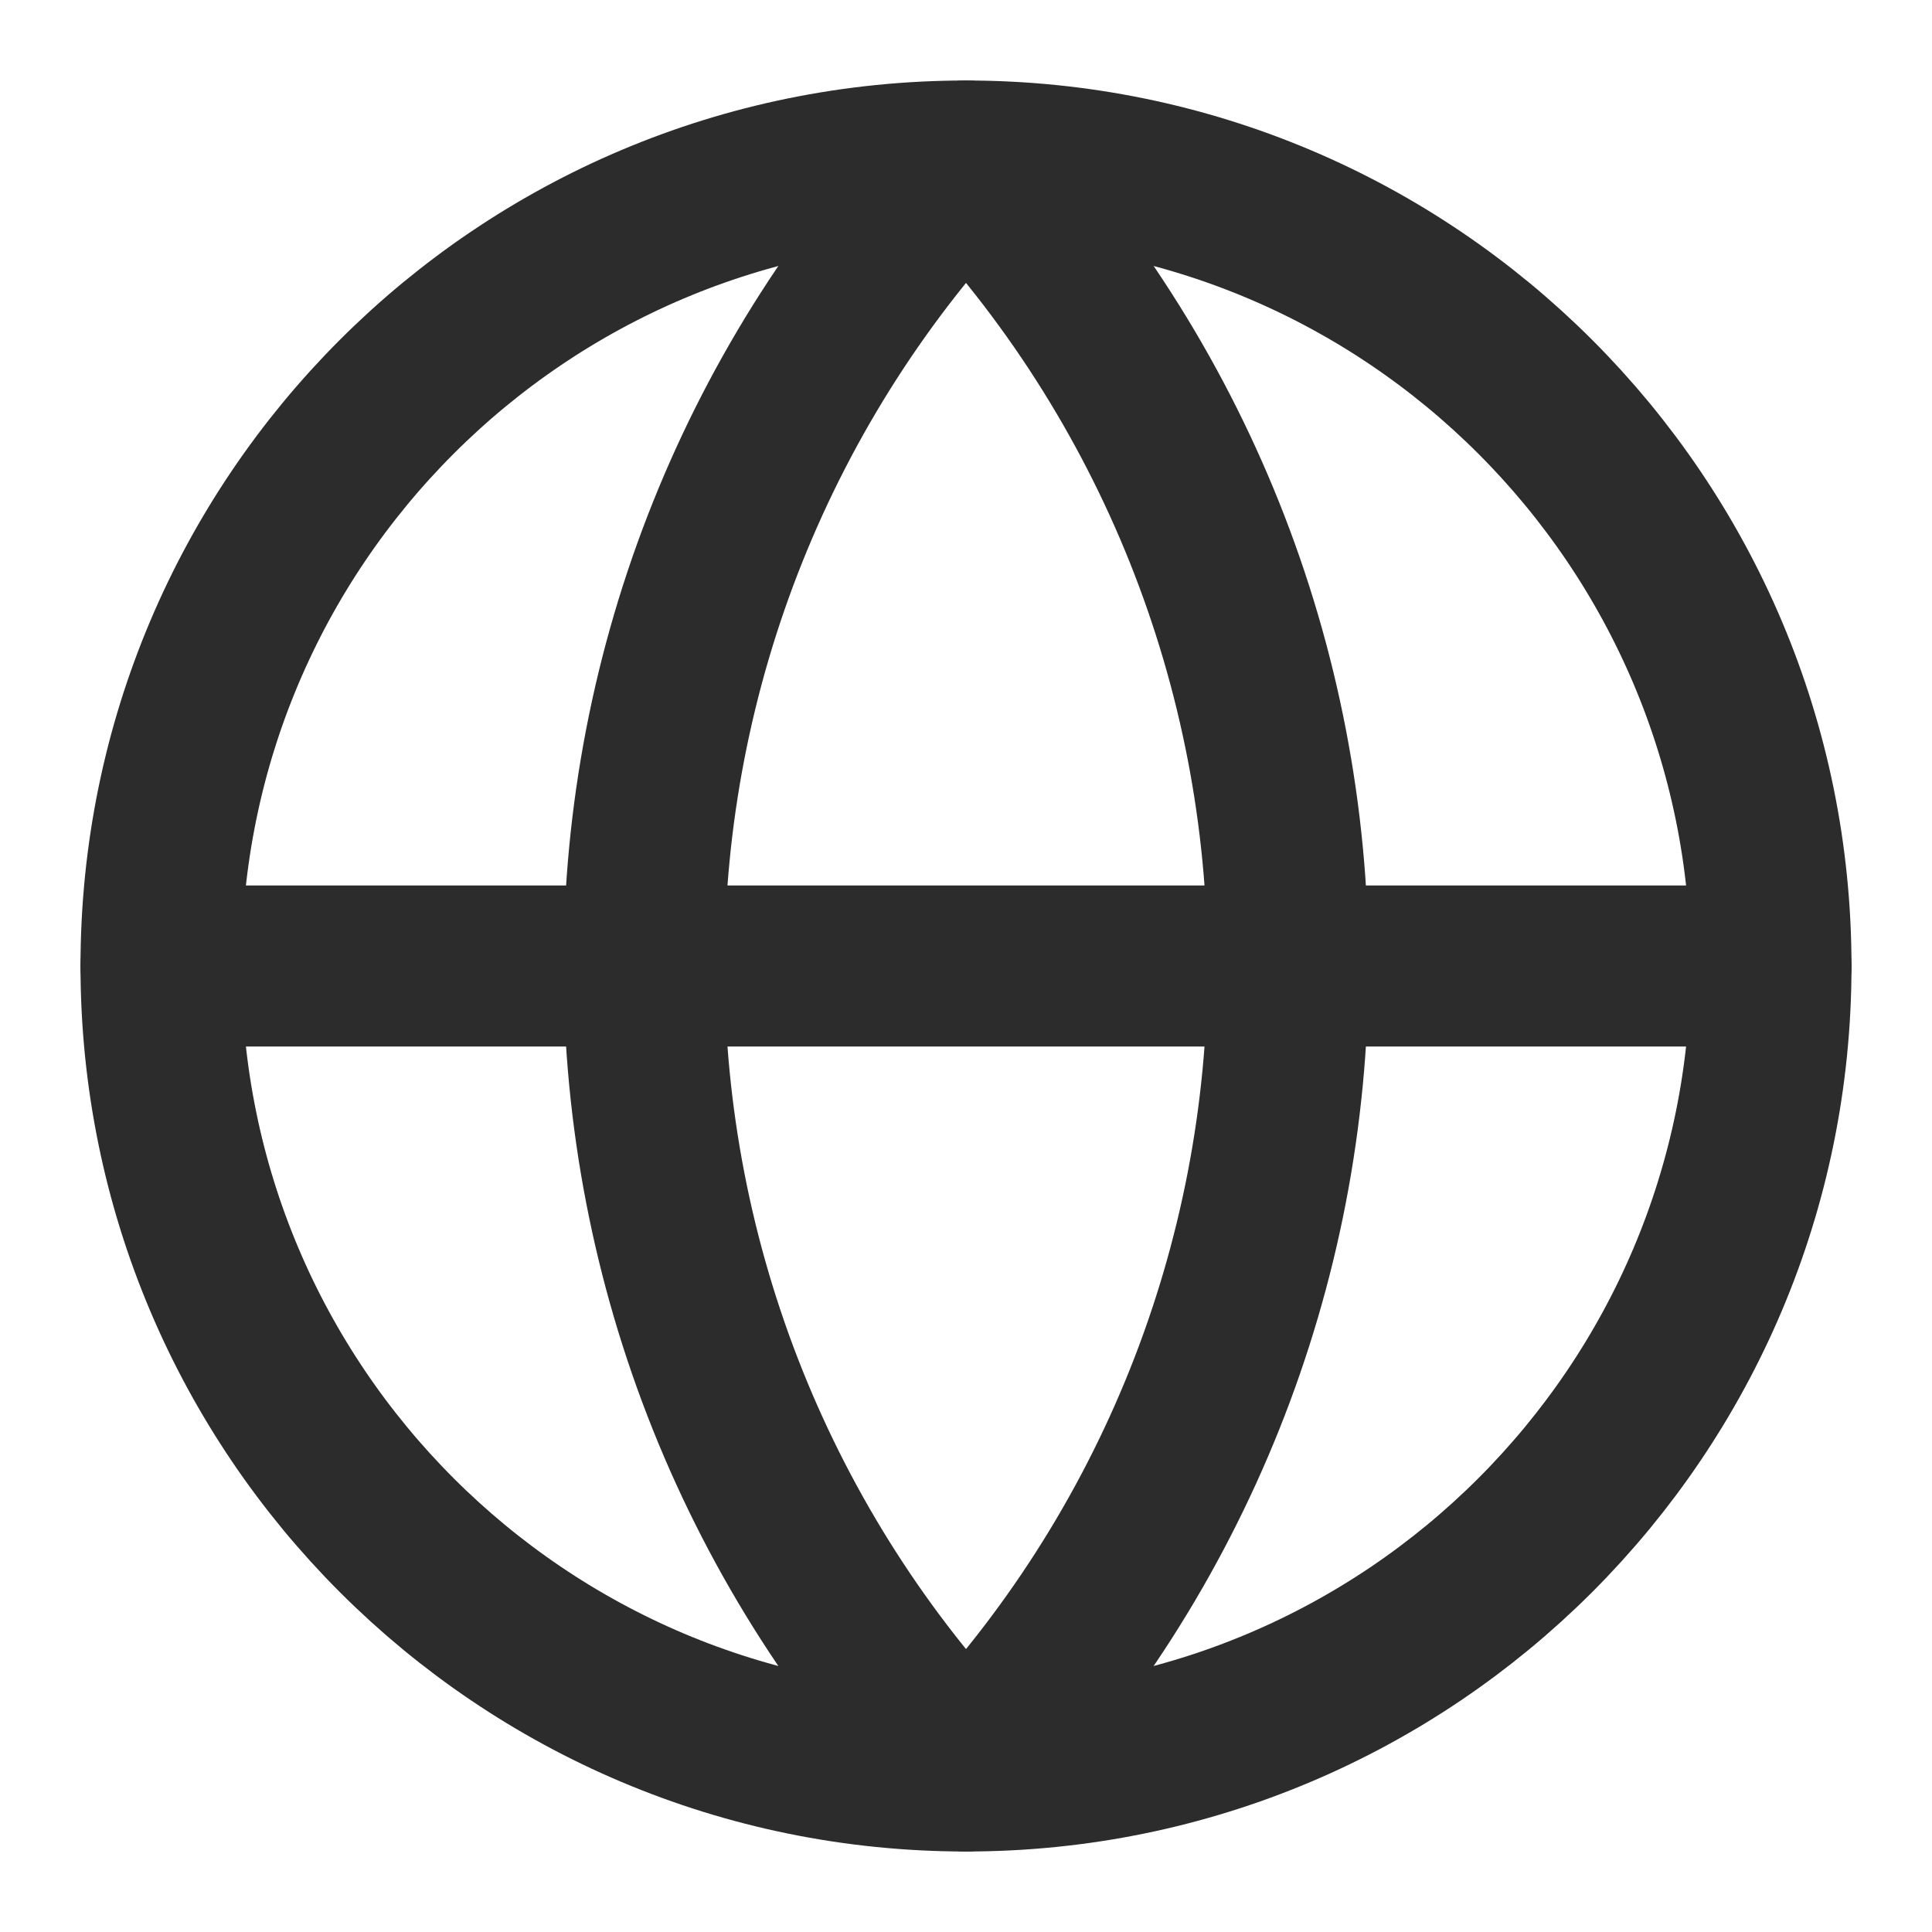 <svg width="24" height="24" viewBox="0 0 24 24" fill="none" xmlns="http://www.w3.org/2000/svg">
<g id="Frame">
<path id="Vector" d="M12 22C17.523 22 22 17.523 22 12C22 6.477 17.523 2 12 2C6.477 2 2 6.477 2 12C2 17.523 6.477 22 12 22Z" stroke="#2C2C2C" stroke-width="2" stroke-linecap="round" stroke-linejoin="round"/>
<path id="Vector_2" d="M12 2C9.432 4.696 8 8.277 8 12C8 15.723 9.432 19.304 12 22C14.568 19.304 16 15.723 16 12C16 8.277 14.568 4.696 12 2Z" stroke="#2C2C2C" stroke-width="2" stroke-linecap="round" stroke-linejoin="round"/>
<path id="Vector_3" d="M2 12H22" stroke="#2C2C2C" stroke-width="2" stroke-linecap="round" stroke-linejoin="round"/>
</g>
</svg>

